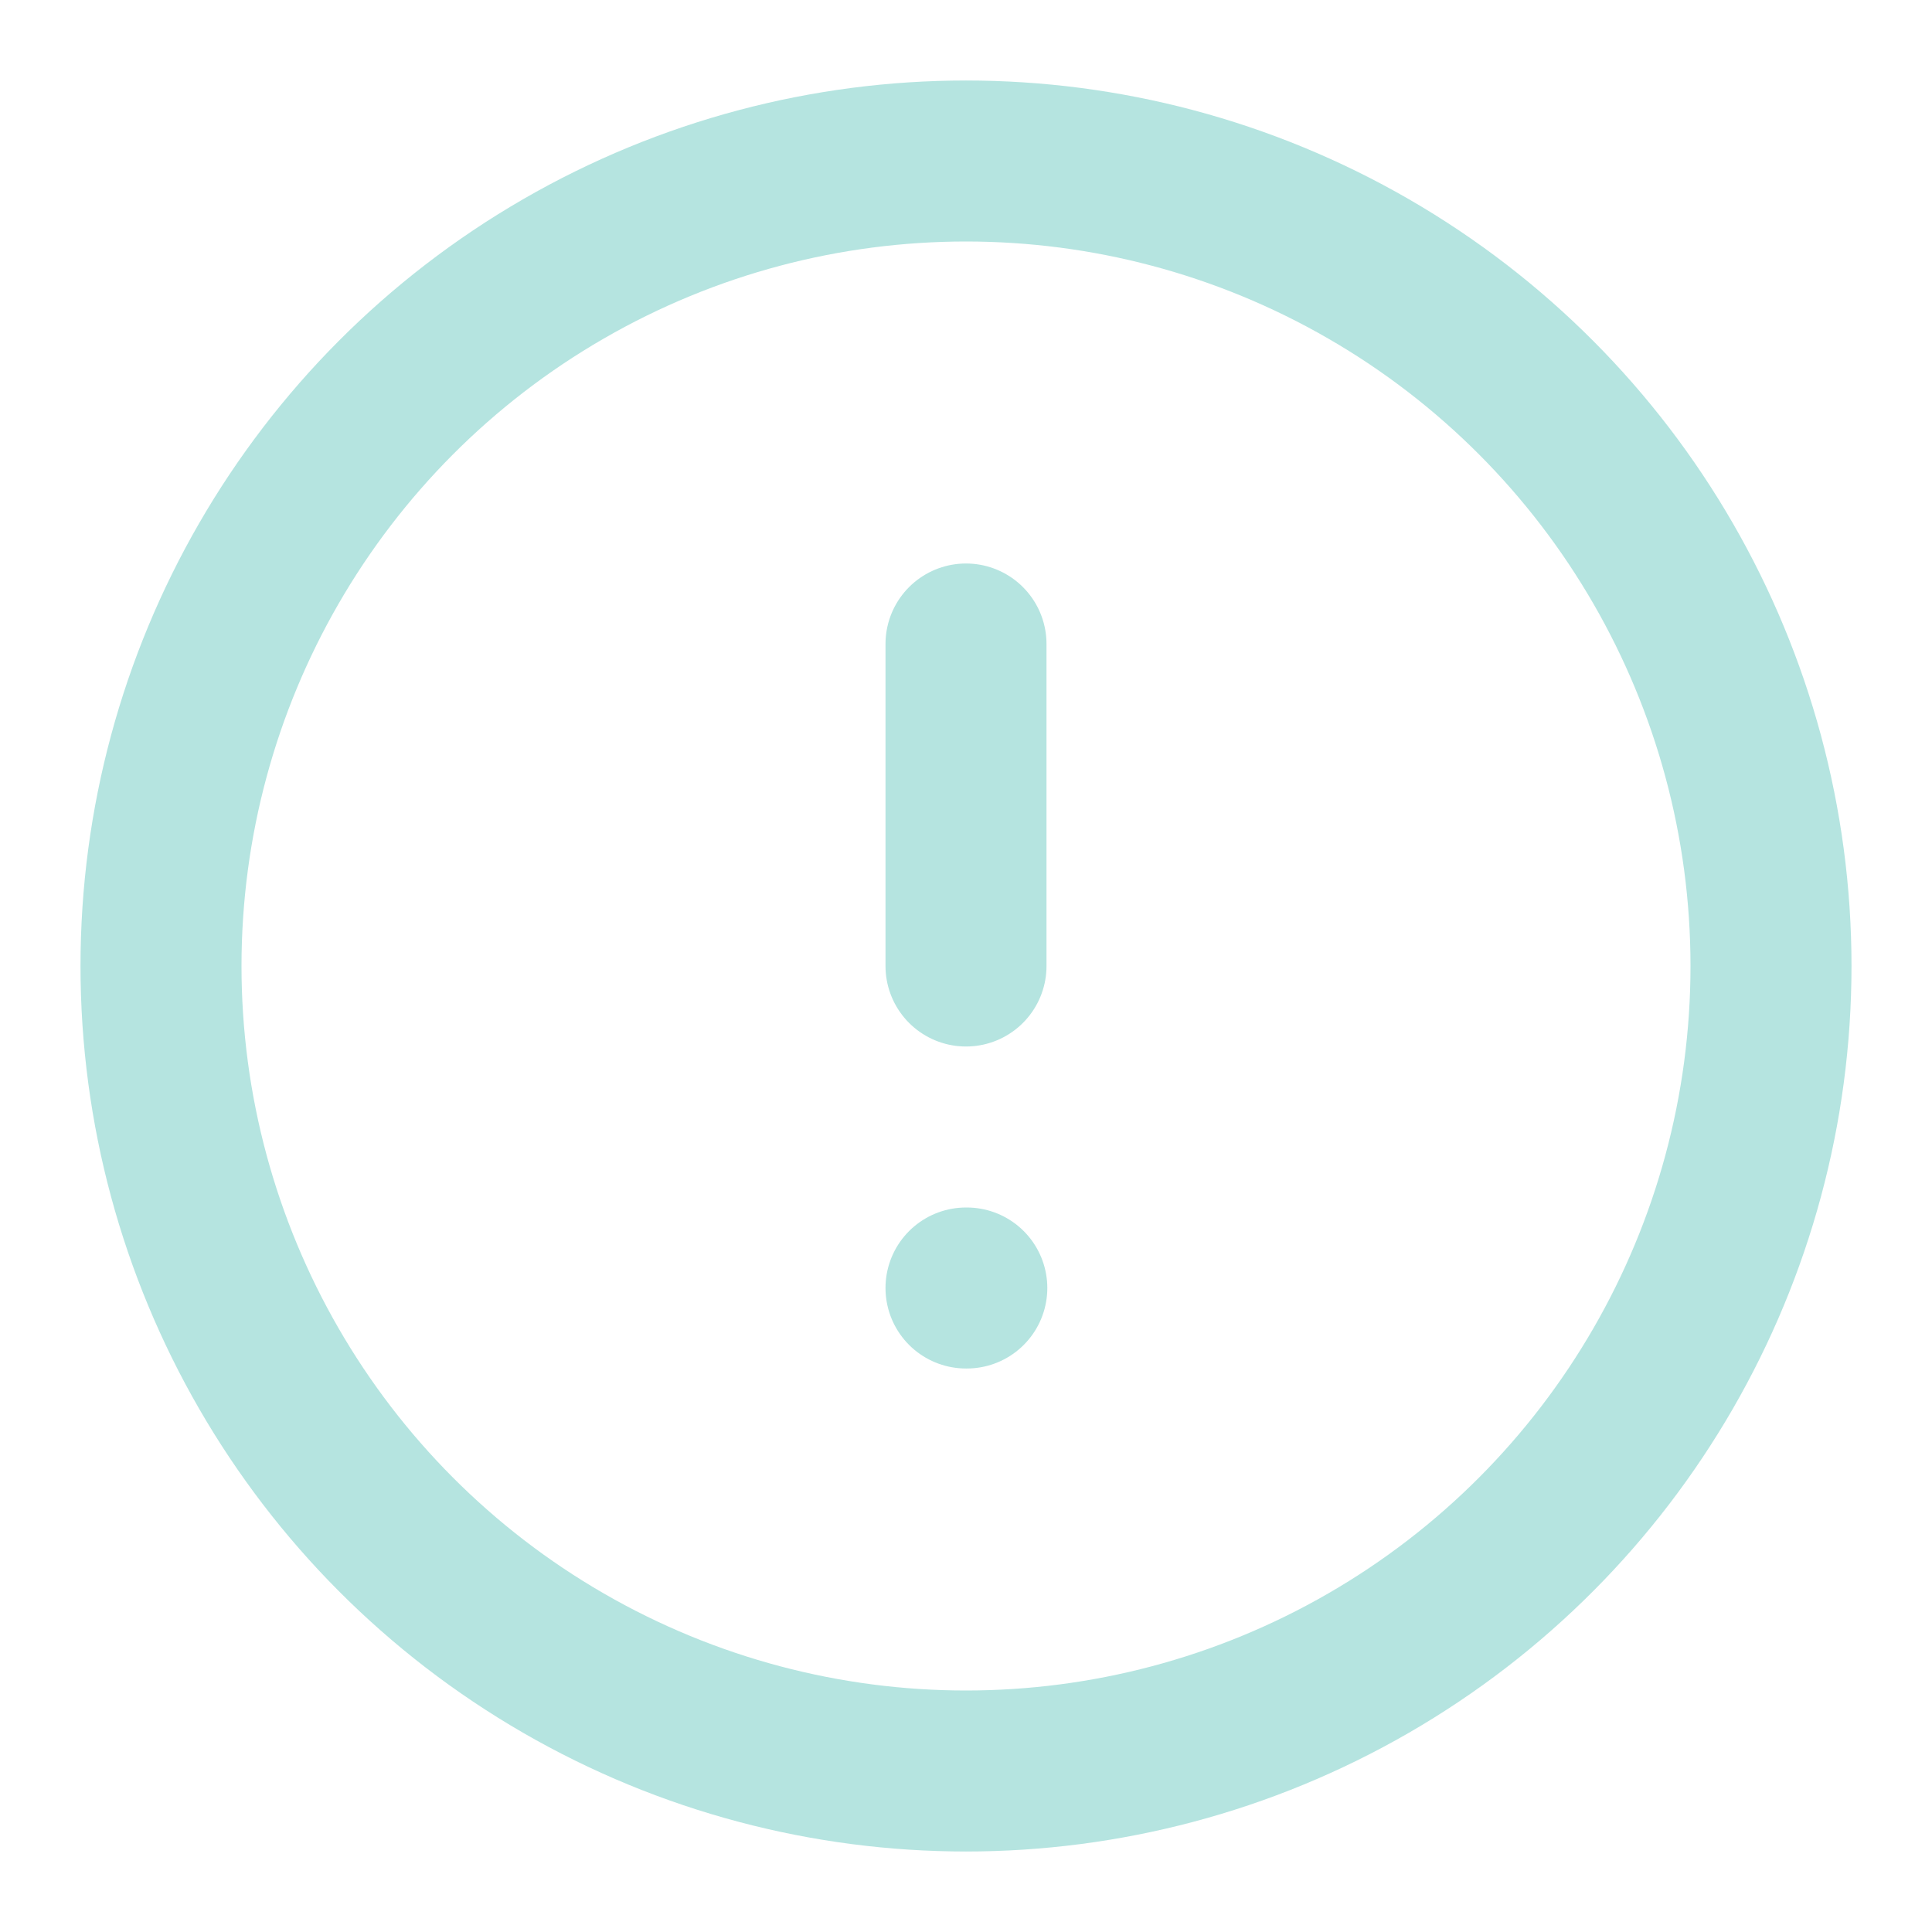 <svg xmlns="http://www.w3.org/2000/svg" width="24" height="24" viewBox="0 0 24 24" fill="none" stroke="#B5E4E0" stroke-width="2" stroke-linecap="round" stroke-linejoin="round" class="feather feather-alert-circle"><circle cx="12" cy="12" r="10"></circle><line x1="12" y1="8" x2="12" y2="12"></line><line x1="12" y1="16" x2="12.01" y2="16"></line></svg>
